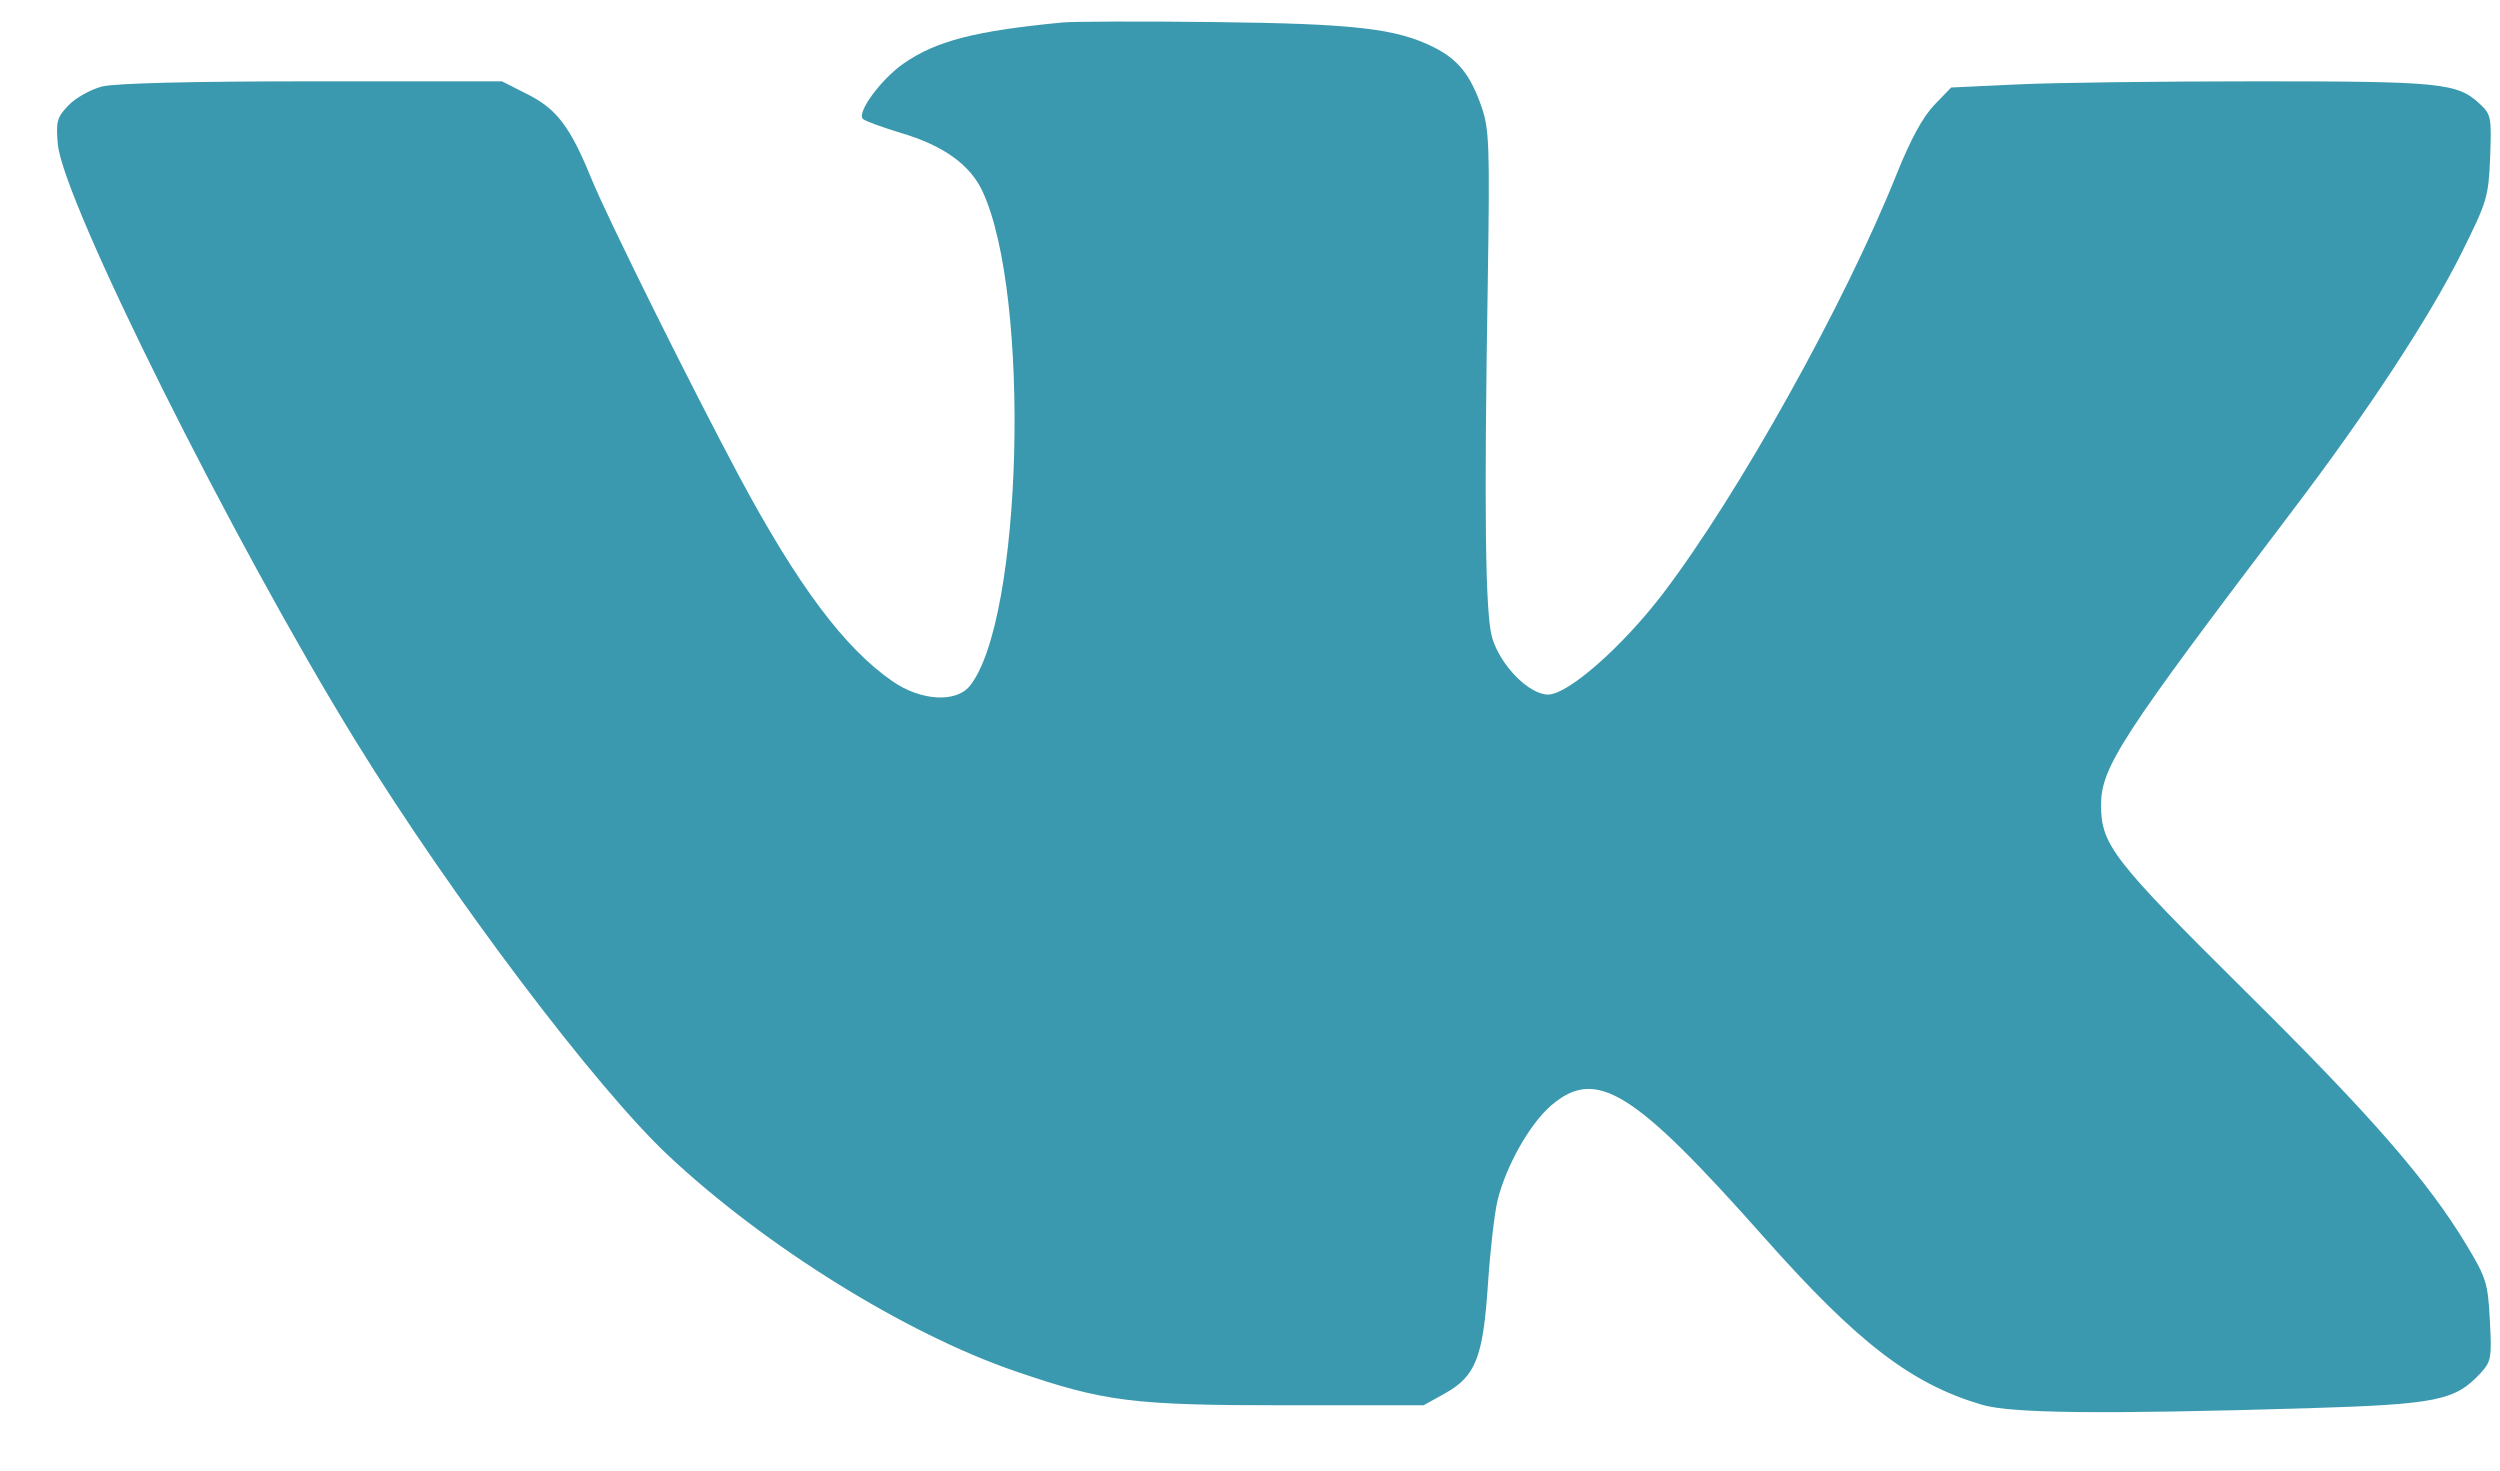 <svg width="17" height="10" viewBox="0 0 17 10" fill="none" xmlns="http://www.w3.org/2000/svg">
<path fill-rule="evenodd" clip-rule="evenodd" d="M7.223 0.153C6.631 0.21 6.368 0.278 6.147 0.43C5.992 0.537 5.823 0.767 5.868 0.809C5.885 0.824 6.001 0.866 6.126 0.904C6.414 0.989 6.596 1.119 6.681 1.301C7.011 2.008 6.954 4.221 6.594 4.665C6.501 4.78 6.262 4.766 6.071 4.634C5.744 4.409 5.425 3.983 5.028 3.242C4.693 2.615 4.135 1.491 4.022 1.216C3.878 0.863 3.787 0.742 3.589 0.642L3.413 0.553H2.124C1.298 0.553 0.785 0.566 0.695 0.588C0.617 0.608 0.515 0.665 0.466 0.716C0.387 0.798 0.38 0.826 0.393 0.979C0.427 1.366 1.586 3.688 2.42 5.041C3.068 6.093 4.05 7.394 4.545 7.858C5.203 8.475 6.154 9.066 6.9 9.323C7.51 9.532 7.696 9.556 8.743 9.556H9.68L9.826 9.475C10.035 9.358 10.085 9.23 10.118 8.732C10.133 8.507 10.162 8.252 10.183 8.164C10.241 7.928 10.402 7.643 10.548 7.517C10.854 7.255 11.107 7.412 11.995 8.413C12.63 9.129 12.995 9.41 13.476 9.552C13.675 9.611 14.285 9.618 15.693 9.576C16.573 9.549 16.695 9.524 16.869 9.336C16.94 9.258 16.945 9.232 16.931 8.979C16.918 8.726 16.907 8.69 16.774 8.469C16.509 8.029 16.126 7.589 15.269 6.741C14.372 5.852 14.289 5.746 14.287 5.479C14.286 5.219 14.417 5.017 15.596 3.463C16.102 2.796 16.522 2.155 16.736 1.725C16.913 1.37 16.922 1.34 16.933 1.068C16.943 0.796 16.94 0.778 16.861 0.705C16.709 0.564 16.597 0.553 15.347 0.553C14.698 0.553 13.965 0.562 13.718 0.574L13.268 0.595L13.152 0.715C13.074 0.797 12.991 0.95 12.896 1.187C12.544 2.066 11.825 3.356 11.31 4.034C11.033 4.397 10.663 4.723 10.527 4.723C10.396 4.723 10.2 4.522 10.146 4.334C10.1 4.171 10.091 3.488 10.117 1.911C10.131 0.986 10.127 0.877 10.074 0.725C9.999 0.51 9.916 0.406 9.755 0.324C9.5 0.194 9.215 0.161 8.258 0.15C7.76 0.144 7.294 0.146 7.223 0.153Z" fill="#3A99AE"/>
</svg>

